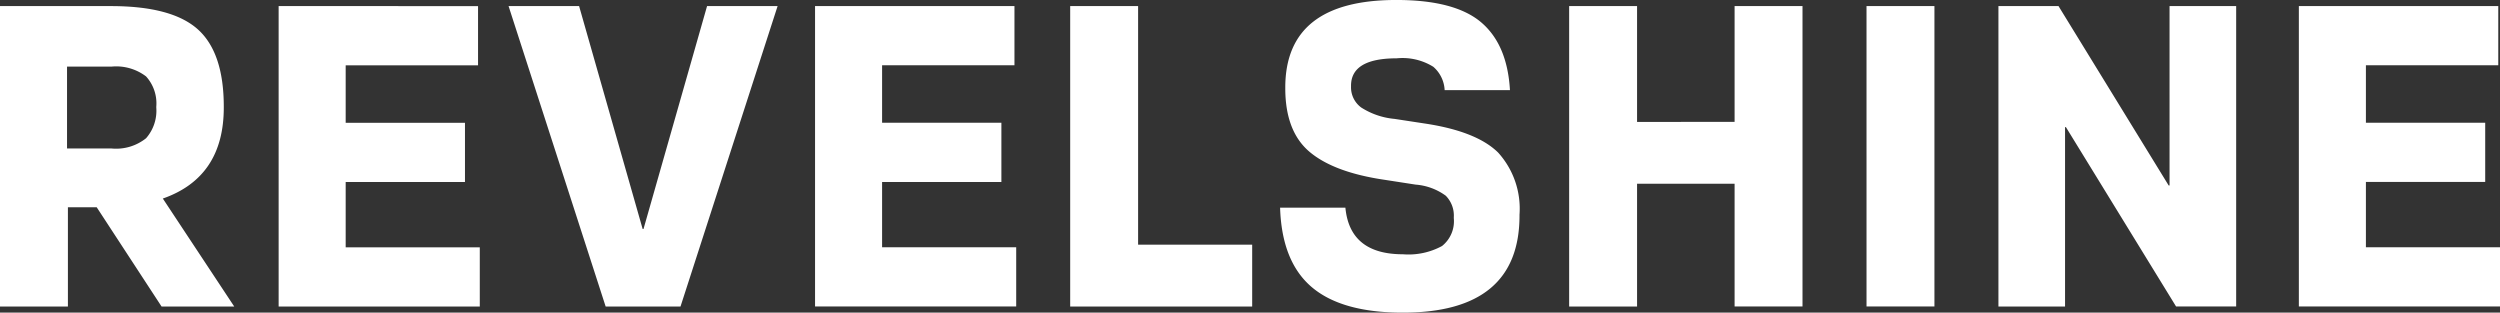 <svg xmlns="http://www.w3.org/2000/svg" width="227.082" height="28.396" viewBox="0 0 227.082 28.396">
  <rect x="0" y="0" width="227.082" height="28.396" fill="#333333" stroke="none"/>
  <path id="Path_1788" data-name="Path 1788" d="M-208.406-33.975v9.017h-6.169V-52.246h10.085q5.537,0,7.89,2.116t2.353,7.02v.079q0,6.328-5.537,8.265l6.486,9.808h-6.6l-5.893-9.017Zm-.079-5.339h4.034a4.351,4.351,0,0,0,3.144-.929,3.787,3.787,0,0,0,.929-2.788v-.079a3.647,3.647,0,0,0-.929-2.749,4.481,4.481,0,0,0-3.144-.89h-4.034Zm37.333-12.932v5.378h-12.023v5.22h10.836v5.379h-10.836v5.932h12.181v5.378h-18.271V-52.246ZM-156.123-32l5.774-20.248h6.407l-8.819,27.288h-6.8l-8.819-27.288h6.407L-156.2-32Zm33.695-20.248v5.378h-12.023v5.22h10.836v5.379h-10.836v5.932h12.181v5.378h-18.271V-52.246Zm21.593,21.672v5.616h-16.531V-52.246h6.169v21.672Zm14.83-5.458-2.808-.435q-4.588-.672-6.8-2.531t-2.215-5.774v-.079q0-7.949,10.085-7.949,5.3,0,7.692,2.017t2.63,6.169h-5.932a2.993,2.993,0,0,0-1.028-2.116,5.286,5.286,0,0,0-3.322-.771q-4.153,0-4.153,2.492v.079a2.271,2.271,0,0,0,.929,1.9A6.747,6.747,0,0,0-87.9-42l2.847.435q4.627.712,6.565,2.63A7.592,7.592,0,0,1-76.553-33.3v.079q0,8.819-10.6,8.819-5.537,0-8.265-2.314T-98.3-33.936h5.932q.4,4.232,5.22,4.232a6.378,6.378,0,0,0,3.559-.751,2.878,2.878,0,0,0,1.068-2.531v-.079a2.565,2.565,0,0,0-.732-1.958A5.312,5.312,0,0,0-86.005-36.032Zm28.989-5.695v-10.52h6.169v27.288h-6.169V-36.111h-8.859v11.152h-6.169V-52.246h6.169v10.52Zm18.152-10.52v27.288h-6.169V-52.246Zm27.407,0v27.288h-5.458L-26.921-41.252H-27v16.294h-6.051V-52.246h5.458l10.006,16.294h.079V-52.246Zm23.808,0v5.378H.328v5.22H11.164v5.379H.328v5.932H12.508v5.378H-5.763V-52.246Z" transform="translate(214.574 52.8)" fill="#fff"/>
</svg>
